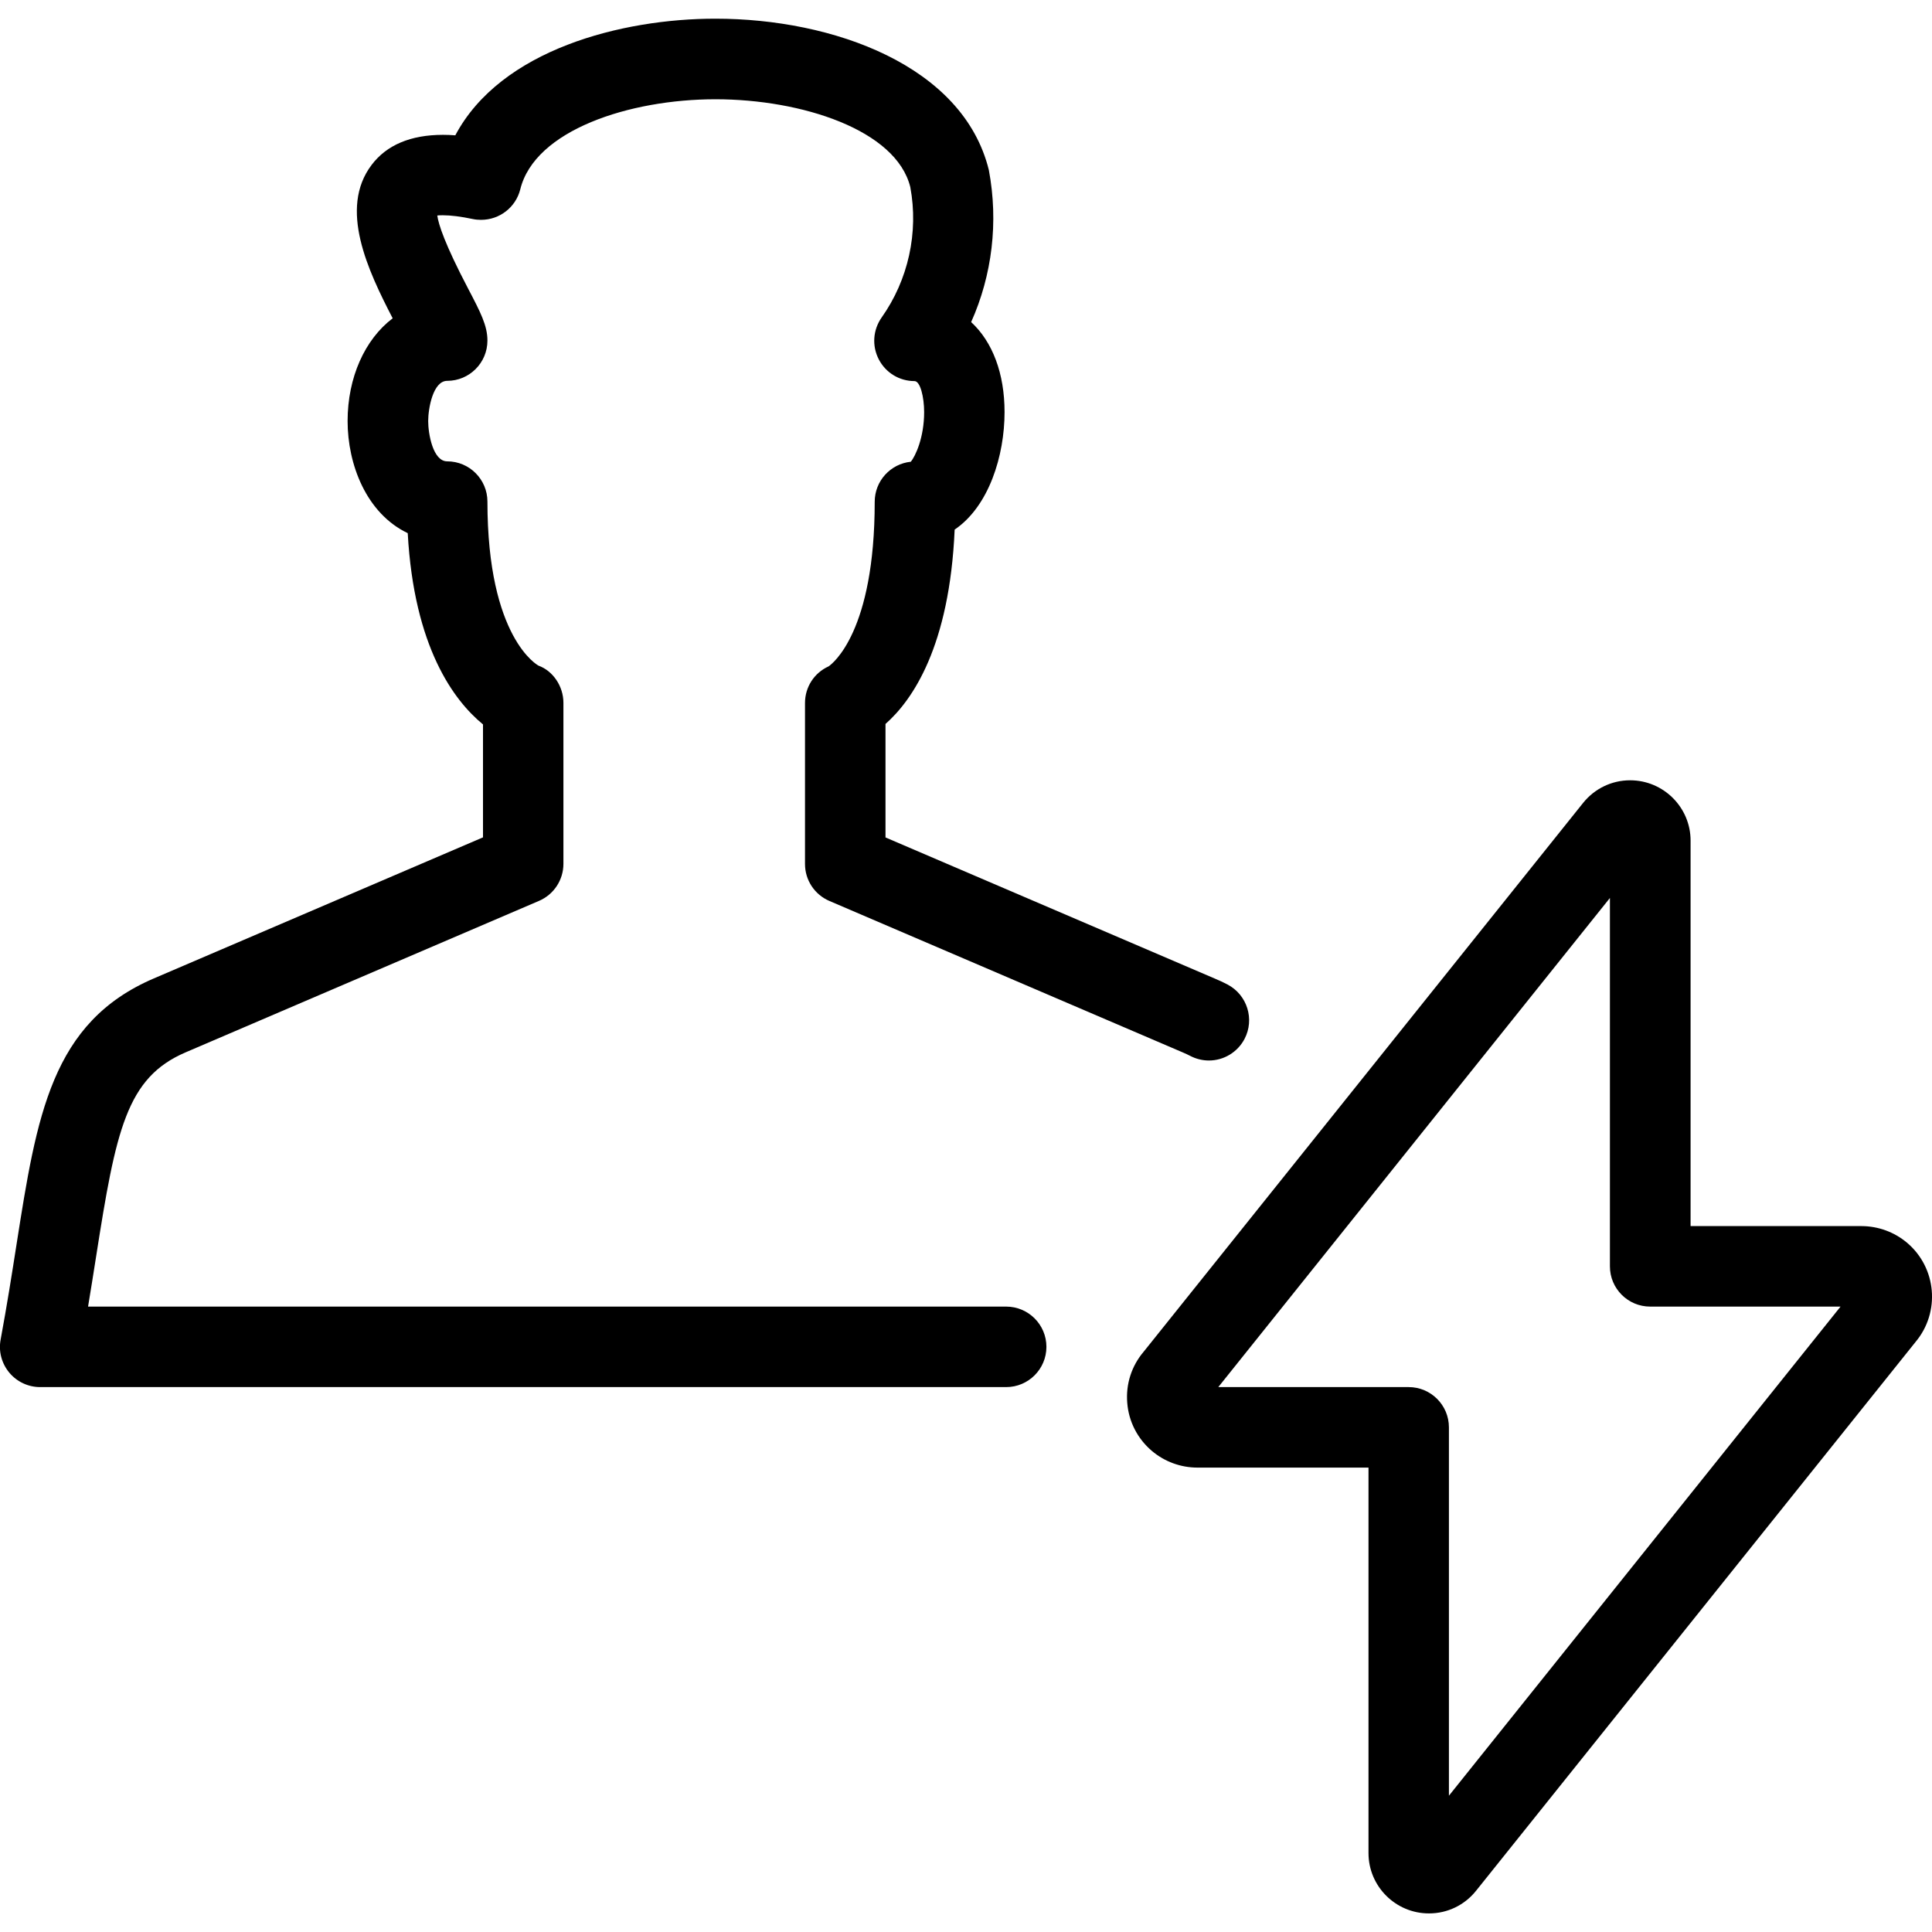 <?xml version="1.0" encoding="utf-8"?>
<!-- Generator: Adobe Illustrator 22.1.0, SVG Export Plug-In . SVG Version: 6.00 Build 0)  -->
<svg version="1.1" id="Light" xmlns="http://www.w3.org/2000/svg" xmlns:xlink="http://www.w3.org/1999/xlink" x="0px" y="0px"
	 viewBox="0 0 24 24" style="enable-background:new 0 0 24 24;" xml:space="preserve">
<g>
	<title>single-man-actions-flash</title>
	<path d="M17.75,23.769c-0.413,0-0.75-0.336-0.75-0.749v-4.789h-2.125c-0.208,0-0.409-0.074-0.567-0.208
		c-0.178-0.152-0.287-0.364-0.305-0.597c-0.019-0.233,0.054-0.459,0.206-0.637l5.457-6.815c0.143-0.178,0.356-0.281,0.584-0.281
		c0.414,0,0.751,0.336,0.751,0.749v4.789h2.125c0.207,0.001,0.406,0.074,0.563,0.206c0.369,0.311,0.417,0.864,0.106,1.234
		l-5.459,6.817c-0.142,0.178-0.355,0.281-0.583,0.281C17.751,23.769,17.751,23.769,17.75,23.769L17.75,23.769z M17.499,17.231
		c0.276,0,0.5,0.224,0.5,0.5v4.576l4.865-6.076h-2.365c-0.276,0-0.5-0.224-0.5-0.5v-4.576l-4.865,6.076H17.499z"/>
	<path d="M0.499,17.231c-0.149,0-0.289-0.066-0.384-0.18c-0.095-0.115-0.135-0.264-0.107-0.411c0.079-0.427,0.141-0.82,0.197-1.179
		c0.252-1.604,0.434-2.762,1.707-3.307l4.088-1.752V8.999C5.64,8.704,5.143,8.042,5.065,6.623C4.551,6.378,4.318,5.769,4.318,5.231
		c0-0.542,0.214-1.015,0.56-1.277C4.572,3.363,4.205,2.592,4.616,2.049c0.187-0.248,0.486-0.374,0.887-0.374
		c0.049,0,0.1,0.002,0.153,0.006c0.566-1.066,2.07-1.449,3.231-1.449c1.461,0,3.078,0.582,3.397,1.881
		c0.121,0.646,0.041,1.305-0.22,1.888c0.266,0.245,0.415,0.639,0.415,1.118c0,0.54-0.193,1.17-0.62,1.46
		c-0.063,1.453-0.525,2.12-0.859,2.414v1.41l4.088,1.752c0.056,0.023,0.109,0.048,0.161,0.075c0.245,0.129,0.339,0.432,0.211,0.676
		c-0.087,0.165-0.257,0.268-0.443,0.268c-0.08,0-0.16-0.02-0.231-0.057c-0.03-0.016-0.06-0.029-0.092-0.043l-4.391-1.882
		c-0.184-0.079-0.303-0.259-0.303-0.459v-2c0-0.198,0.114-0.374,0.293-0.455c0.051-0.035,0.573-0.433,0.573-2.045
		c0-0.258,0.196-0.471,0.448-0.497c0.058-0.069,0.166-0.302,0.166-0.616c0-0.187-0.048-0.386-0.12-0.386
		c-0.188,0-0.358-0.104-0.444-0.271c-0.086-0.167-0.072-0.365,0.036-0.519c0.331-0.467,0.461-1.057,0.356-1.62
		c-0.175-0.711-1.351-1.091-2.42-1.091c-1.069,0-2.245,0.384-2.425,1.119C6.407,2.575,6.207,2.731,5.975,2.731
		c-0.034,0-0.068-0.003-0.101-0.01C5.726,2.69,5.6,2.674,5.5,2.674c-0.028,0-0.05,0.001-0.068,0.003
		c0.015,0.11,0.094,0.356,0.381,0.904c0.156,0.298,0.242,0.463,0.242,0.65c0,0.276-0.224,0.5-0.5,0.5
		c-0.176,0-0.236,0.343-0.236,0.5s0.059,0.5,0.236,0.5c0.276,0,0.5,0.224,0.5,0.5c0,1.7,0.629,2.035,0.635,2.038
		c0.178,0.065,0.309,0.254,0.309,0.462v2c0,0.2-0.119,0.381-0.303,0.46l-4.391,1.882C1.57,13.388,1.44,14.04,1.193,15.615
		c-0.031,0.196-0.063,0.401-0.099,0.616h11.405c0.276,0,0.5,0.224,0.5,0.5s-0.224,0.5-0.5,0.5H0.499z"/>
</g>
</svg>
